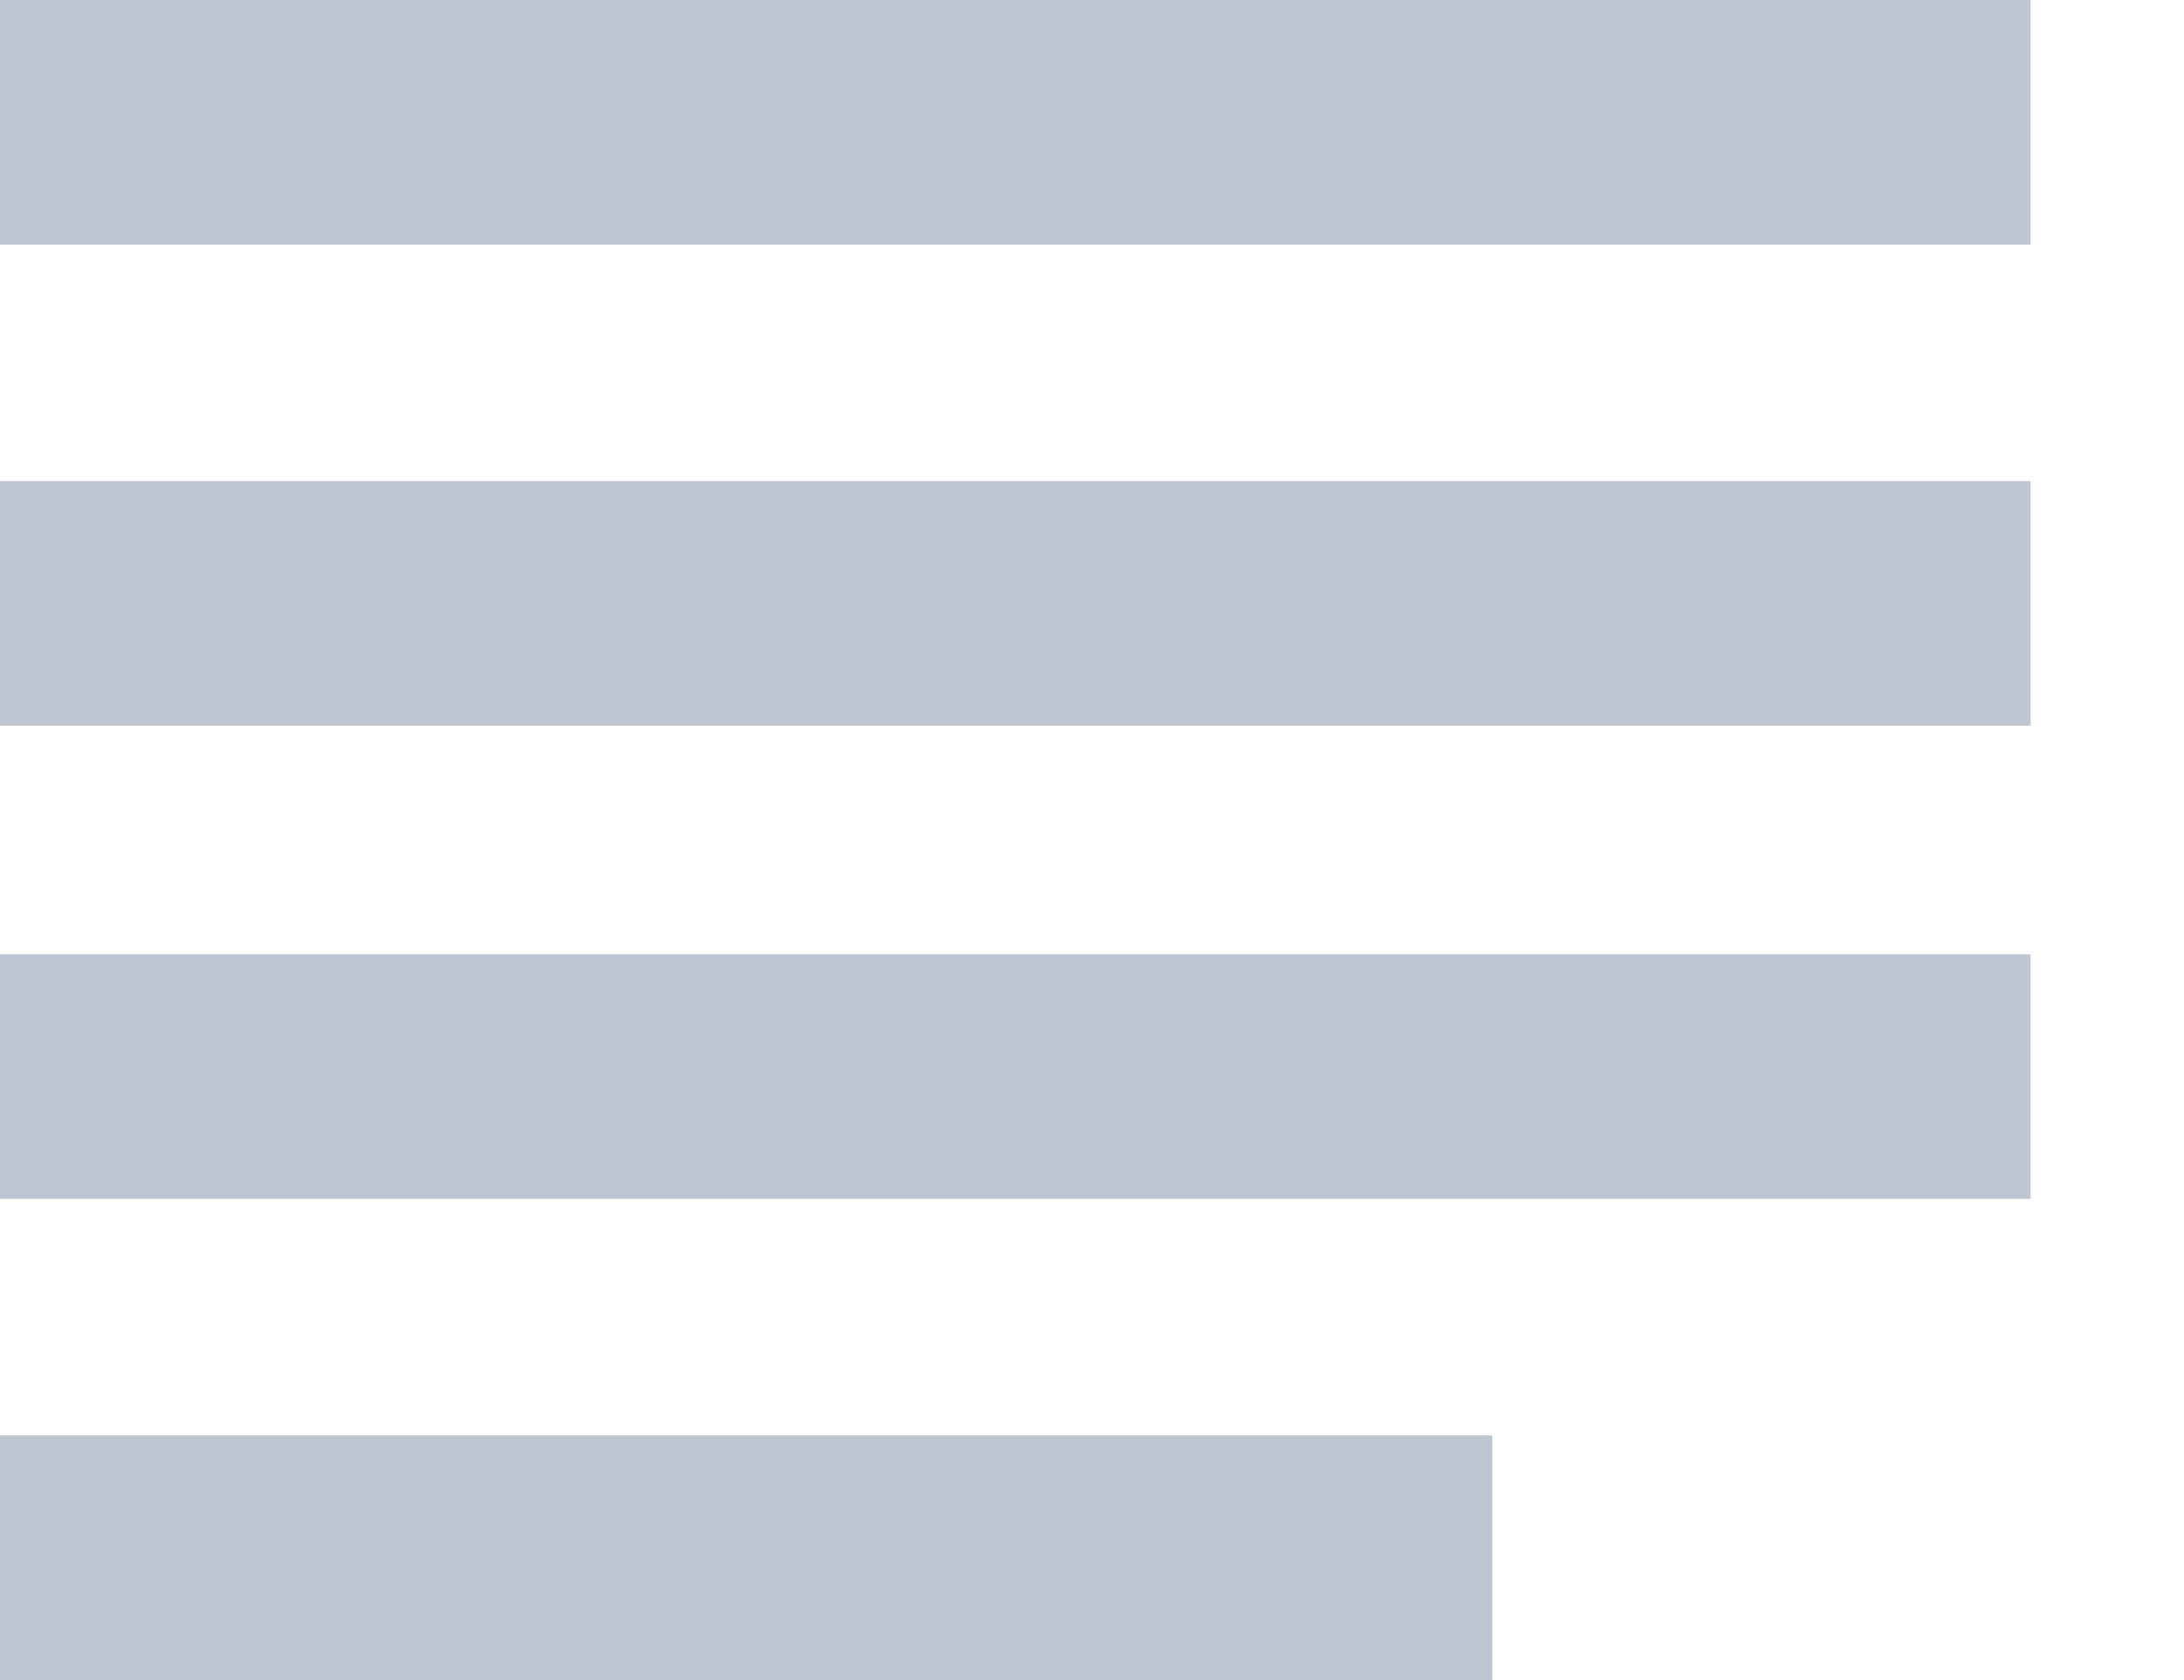<svg width="13" height="10" viewBox="0 0 13 10" version="1.1" xmlns="http://www.w3.org/2000/svg" xmlns:xlink="http://www.w3.org/1999/xlink">
<title>Logs</title>
<desc>Created using Figma</desc>
<g id="Canvas" transform="translate(-7925 -982)">
<g id="Logs">
<g id="Vector">
<use xlink:href="#path0_fill" transform="translate(7925 982)" fill="#BDC6D1"/>
</g>
</g>
</g>
<defs>
<path id="path0_fill" d="M 12.087 1.456L 0 1.456L 0 0L 12.087 0L 12.087 1.456ZM 12.087 4.32L 0 4.32L 0 2.864L 12.087 2.864L 12.087 4.32ZM 12.087 7.136L 0 7.136L 0 5.68L 12.087 5.68L 12.087 7.136ZM 8.883 10L 0 10L 0 8.544L 8.883 8.544L 8.883 10Z"/>
</defs>
</svg>
